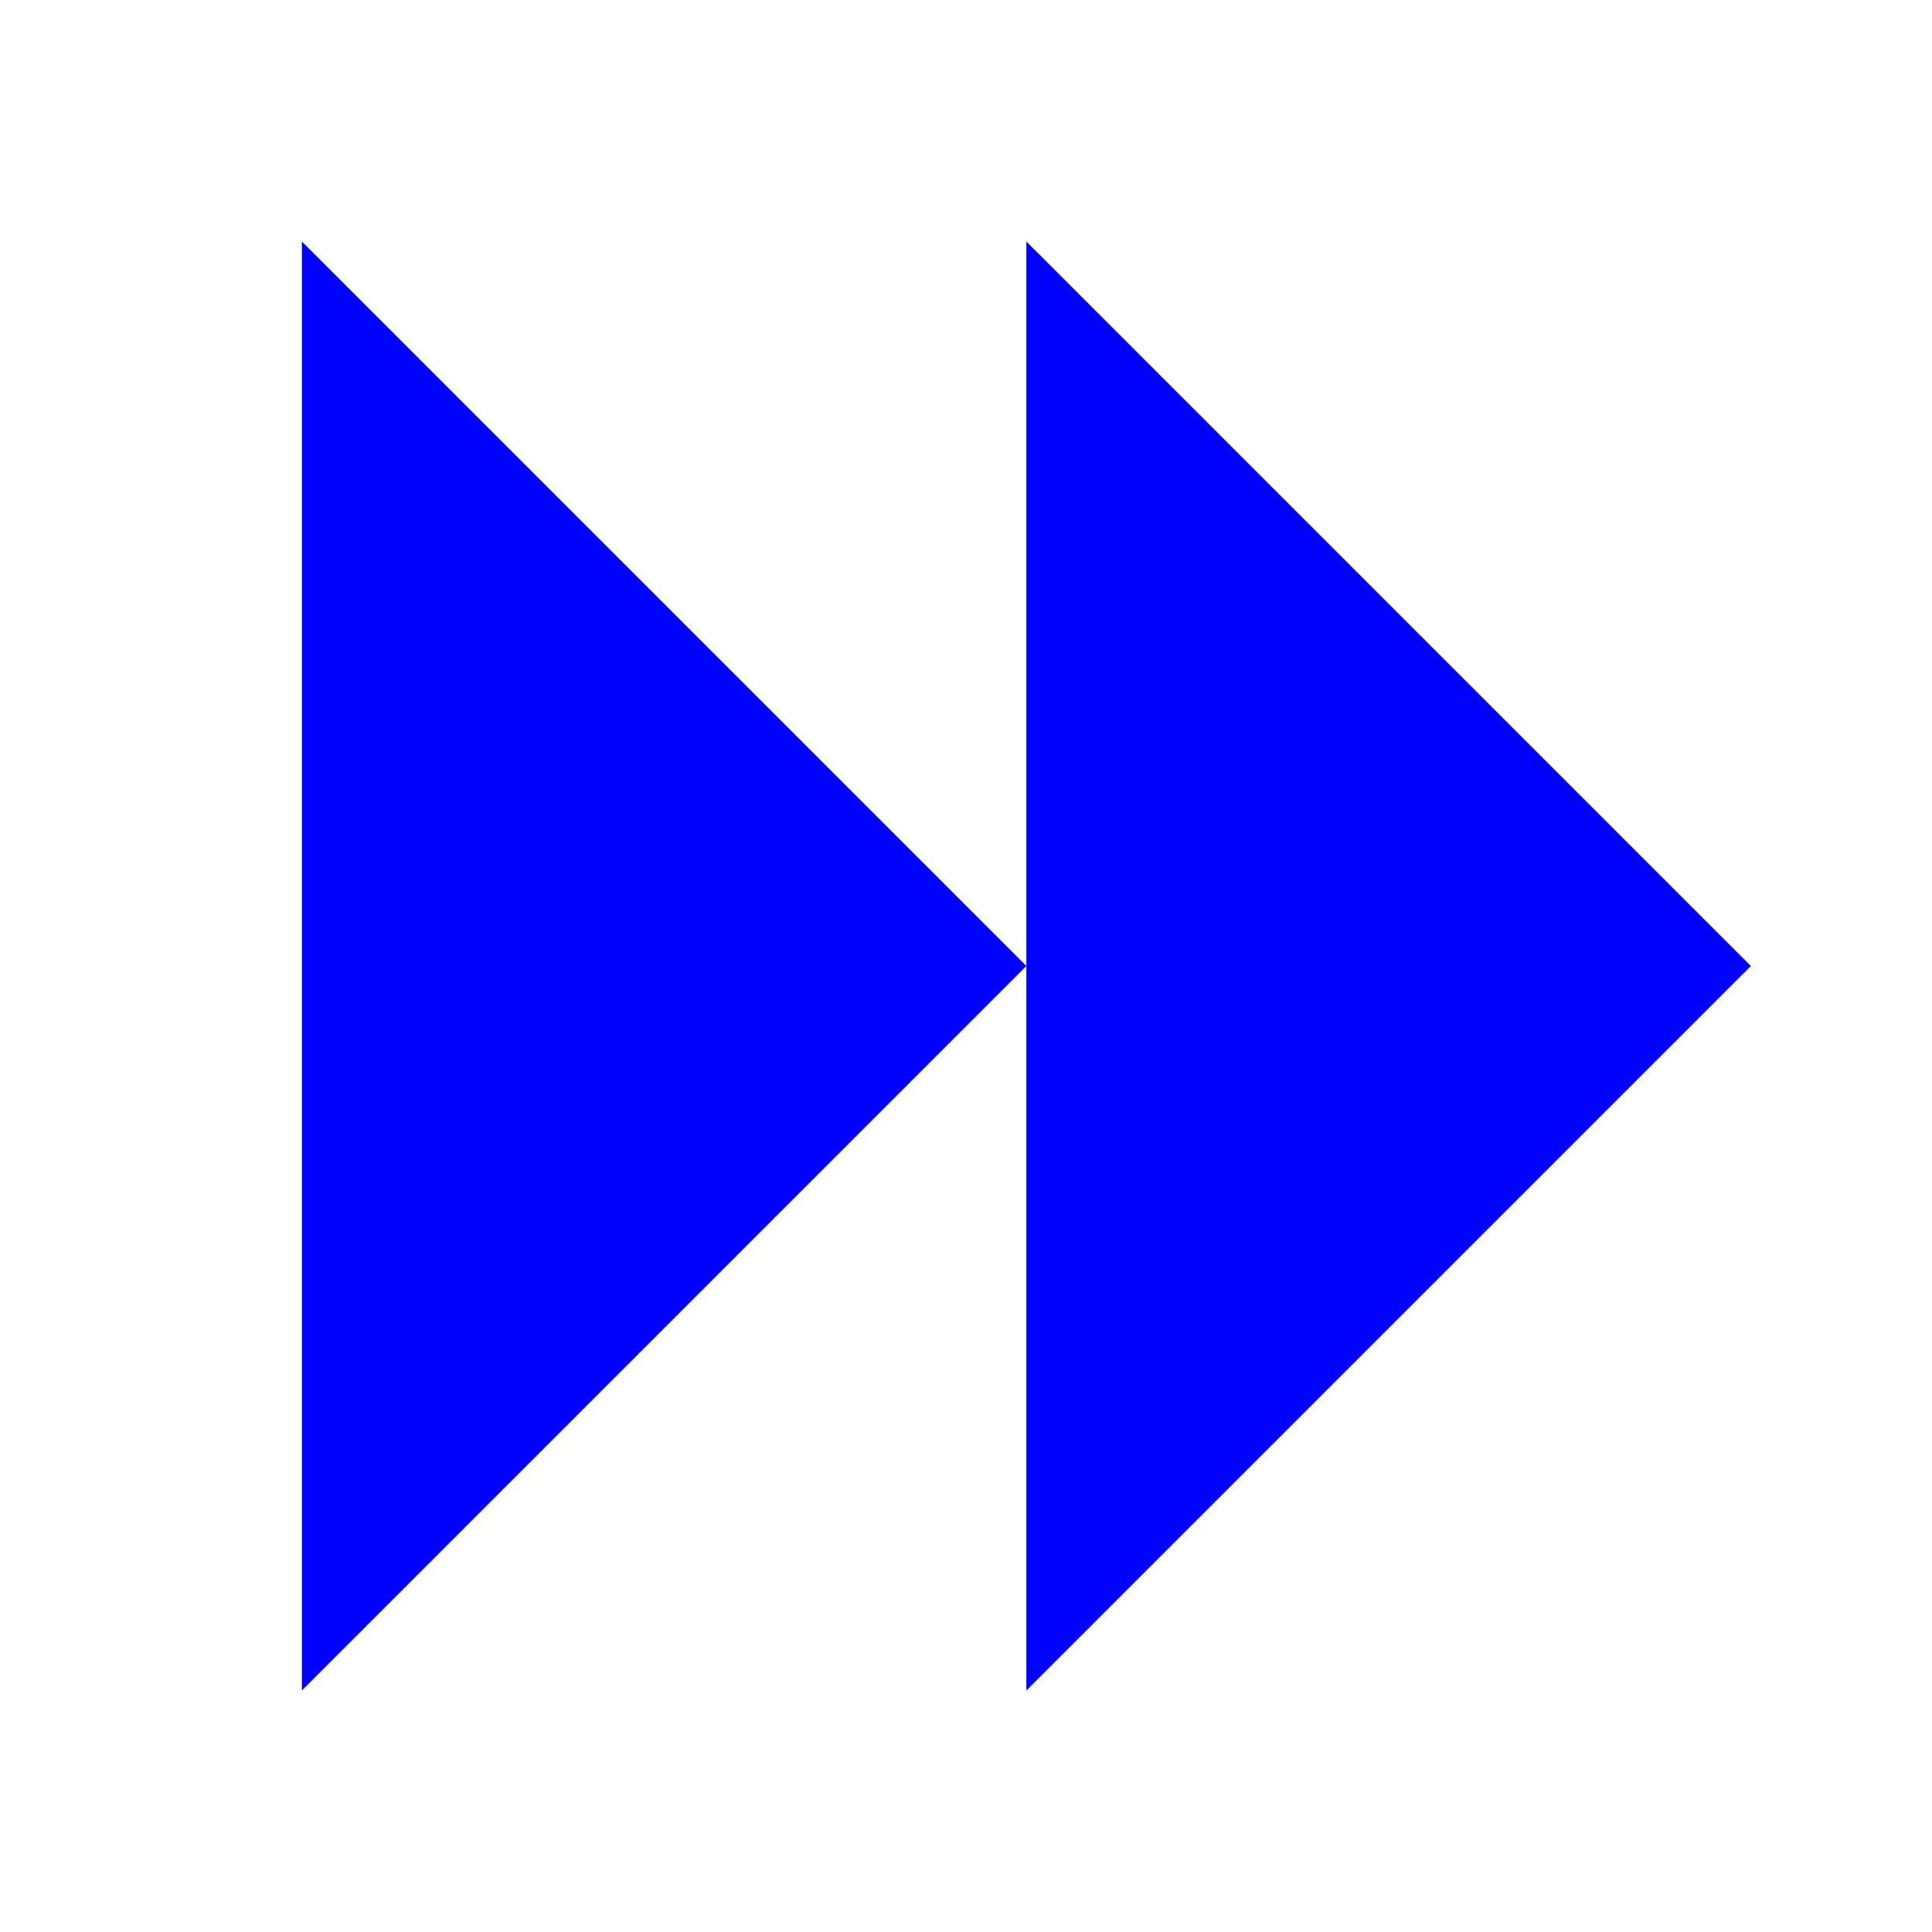 <?xml version="1.0" encoding="utf-8"?>
<svg id="Layer_1" data-name="Layer 1" viewBox="0 0 16 16" xmlns="http://www.w3.org/2000/svg">
  <defs>
    <style>.cls-1{fill:#141f38;}</style>
  </defs>
  <polyline style="fill: rgb(216, 216, 216); stroke: rgb(0, 0, 0);" points="4.453 19.682"/>
  <path d="M 8.205 7.458 L 14.205 13.458 L 2.205 13.458 L 8.205 7.458 Z" style="fill: rgb(0, 0, 255);" transform="matrix(0, 1, -1, 0, 15.958, -0.205)" shape="triangle 2.205 7.458 12 6 0.5 0 1@3cfc41a8"/>
  <path d="M 8.205 7.458 L 14.205 13.458 L 2.205 13.458 L 8.205 7.458 Z" style="fill: rgb(0, 0, 255);" transform="matrix(0, 1, -1, 0, 21.958, -0.205)" shape="triangle 2.205 7.458 12 6 0.5 0 1@3cfc41a8"/>
</svg>
